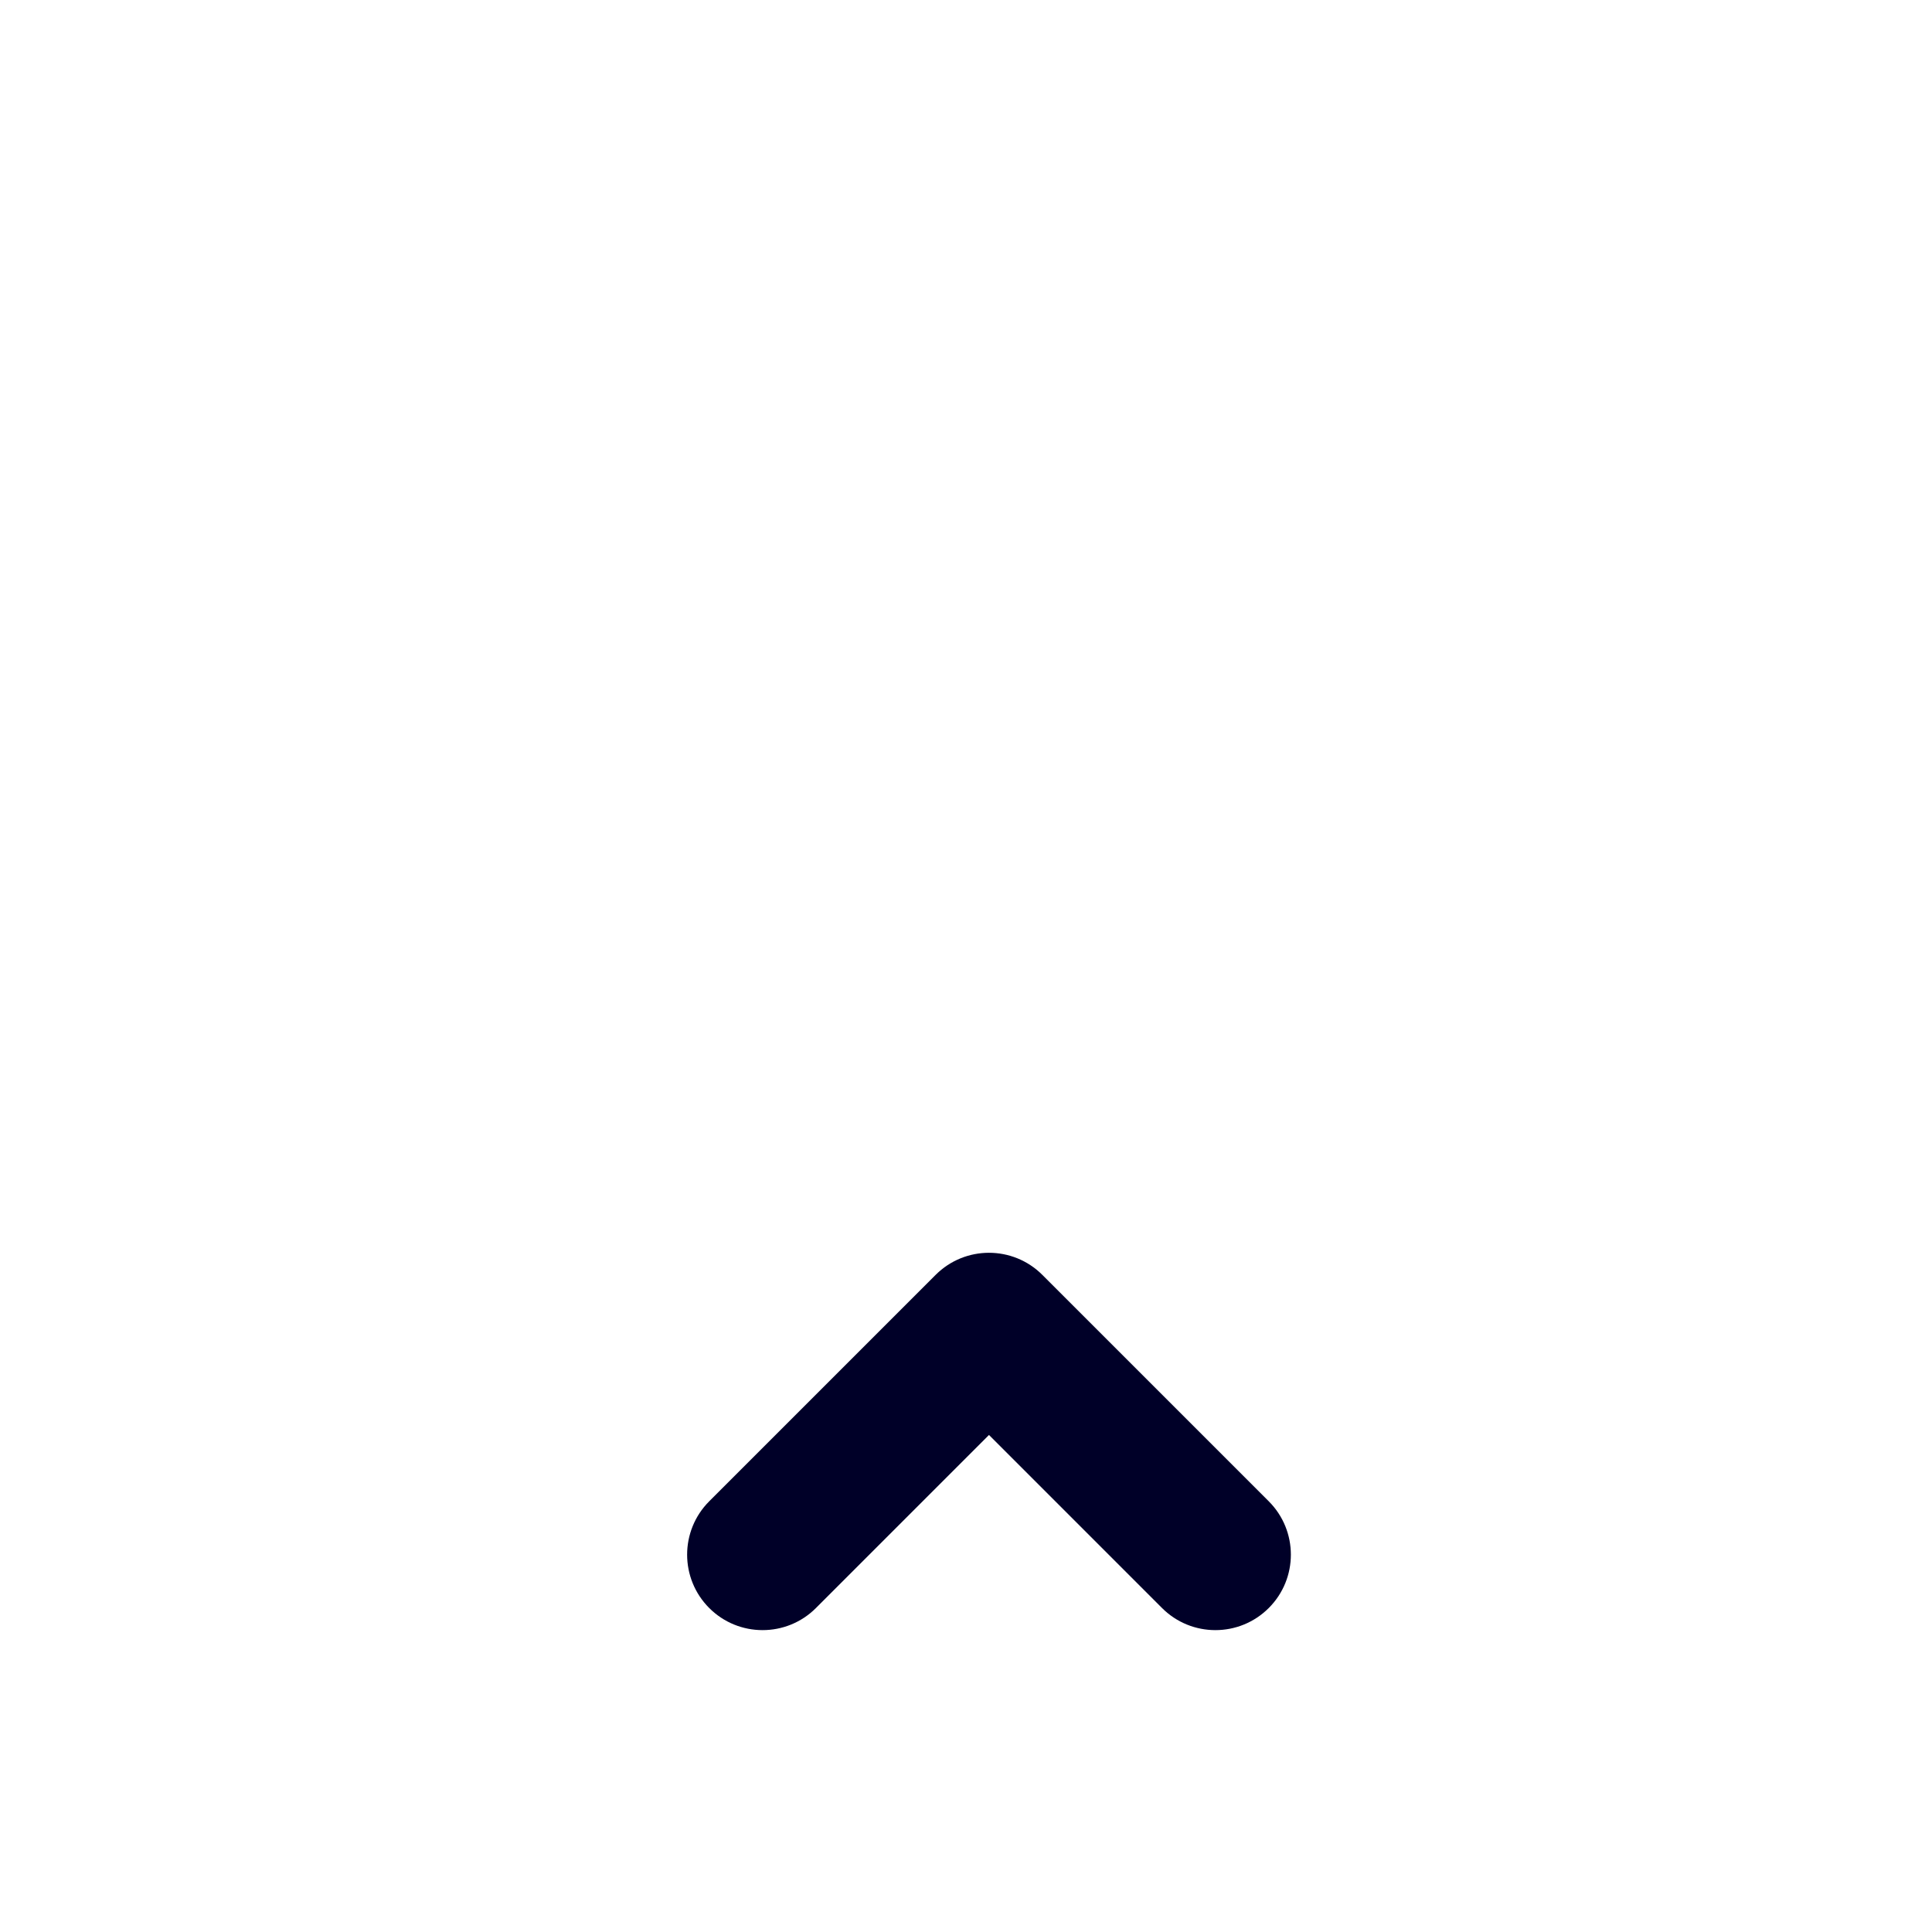 <svg width="64" height="64" viewBox="0 0 64 64" fill="none" xmlns="http://www.w3.org/2000/svg">
<path fill-rule="evenodd" clip-rule="evenodd" d="M23.494 53.268C22.518 52.291 22.518 50.709 23.494 49.732L30.994 42.232C31.97 41.256 33.553 41.256 34.529 42.232L42.029 49.732C43.006 50.709 43.006 52.291 42.029 53.268C41.053 54.244 39.47 54.244 38.494 53.268L32.762 47.535L27.029 53.268C26.053 54.244 24.47 54.244 23.494 53.268Z" fill="#000028"/>
</svg>
